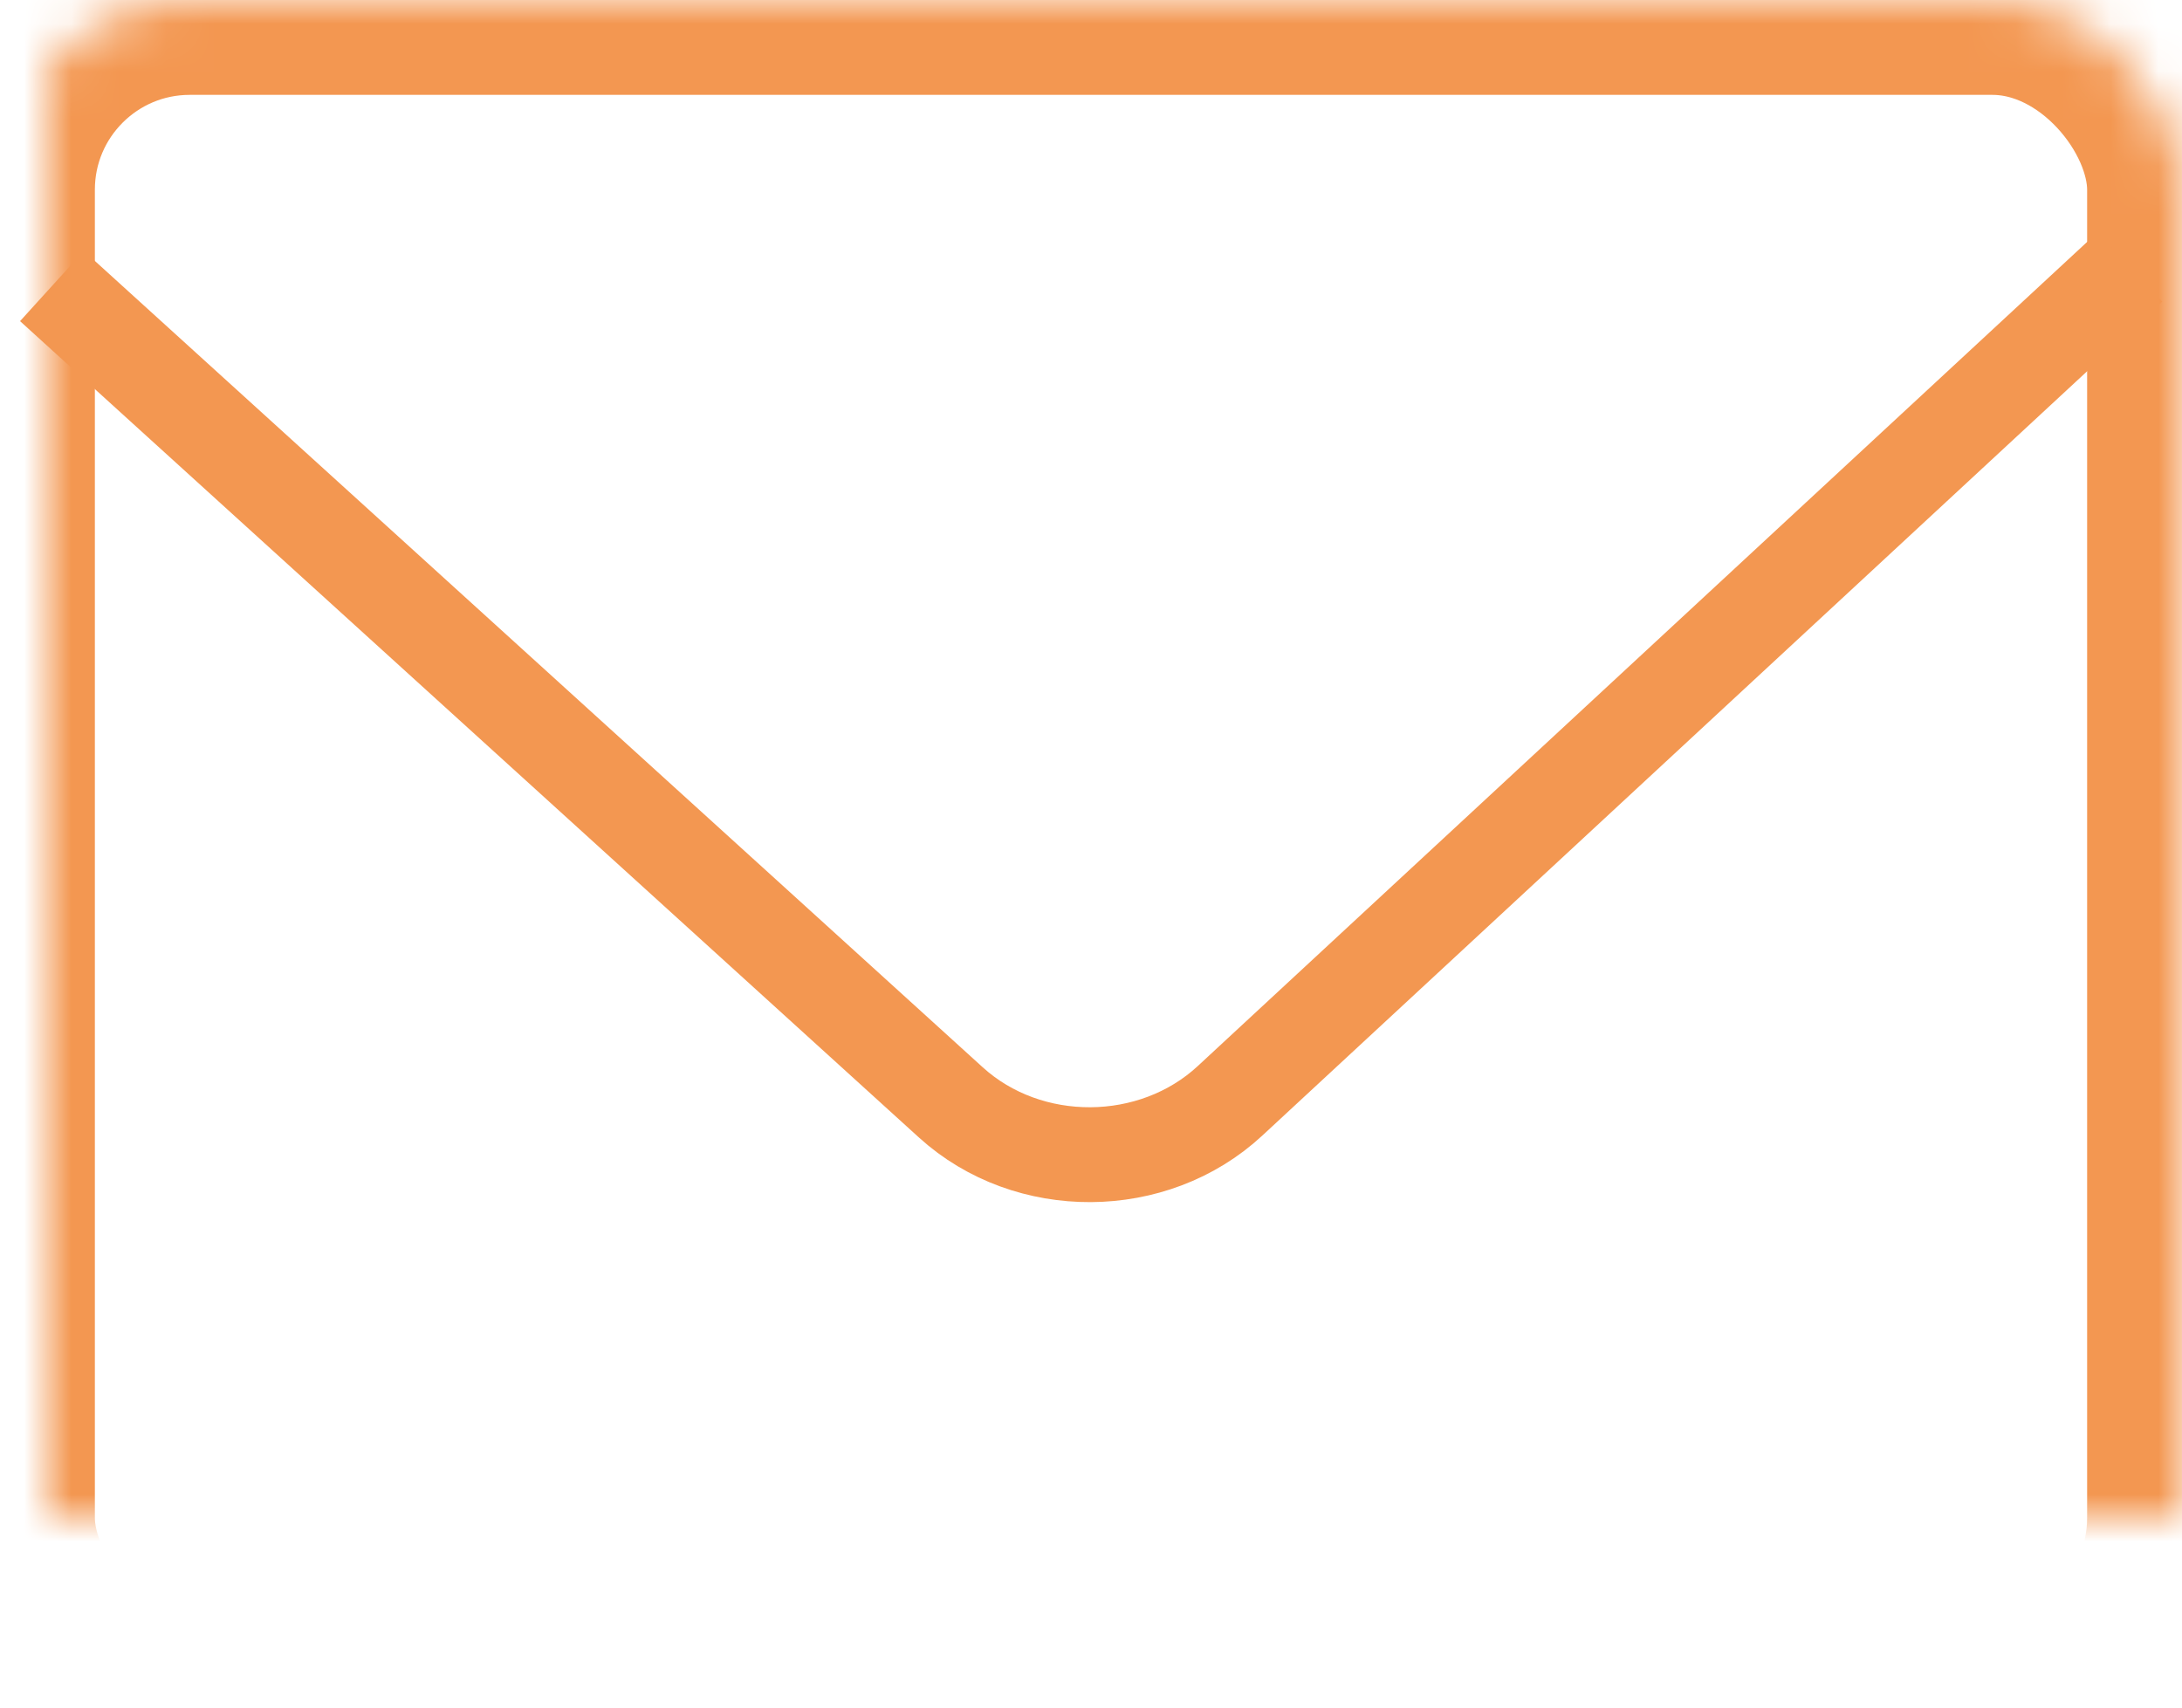 <?xml version="1.0" encoding="UTF-8" standalone="no"?>
<svg width="46px" height="36px" viewBox="0 0 46 36" version="1.1" xmlns="http://www.w3.org/2000/svg" xmlns:xlink="http://www.w3.org/1999/xlink">
    <!-- Generator: Sketch 39.1 (31720) - http://www.bohemiancoding.com/sketch -->
    <title>Message center</title>
    <desc>Created with Sketch.</desc>
    <defs>
        <rect id="path-1" x="-1" y="4" width="46" height="36" rx="4"></rect>
        <mask id="mask-2" maskContentUnits="userSpaceOnUse" maskUnits="objectBoundingBox" x="0" y="0" width="46" height="36" fill="white">
            <use xlink:href="#path-1"></use>
        </mask>
    </defs>
    <g id="Page-1" stroke="none" stroke-width="1" fill="none" fill-rule="evenodd">
        <g id="DASHBOARD-ICONS" transform="translate(-59, -175)" stroke="#F39751">
            <g id="Message-center" transform="translate(60, 171)">
                <use id="Rectangle-33" mask="url(#mask-2)" stroke-width="4" xlink:href="#path-1"></use>
                <path d="M0.095,10.03 L19.046,27.242 C20.677,28.724 23.313,28.709 24.931,27.208 L43.905,9.625" id="Path-34" stroke-width="2"></path>
            </g>
        </g>
    </g>
</svg>
